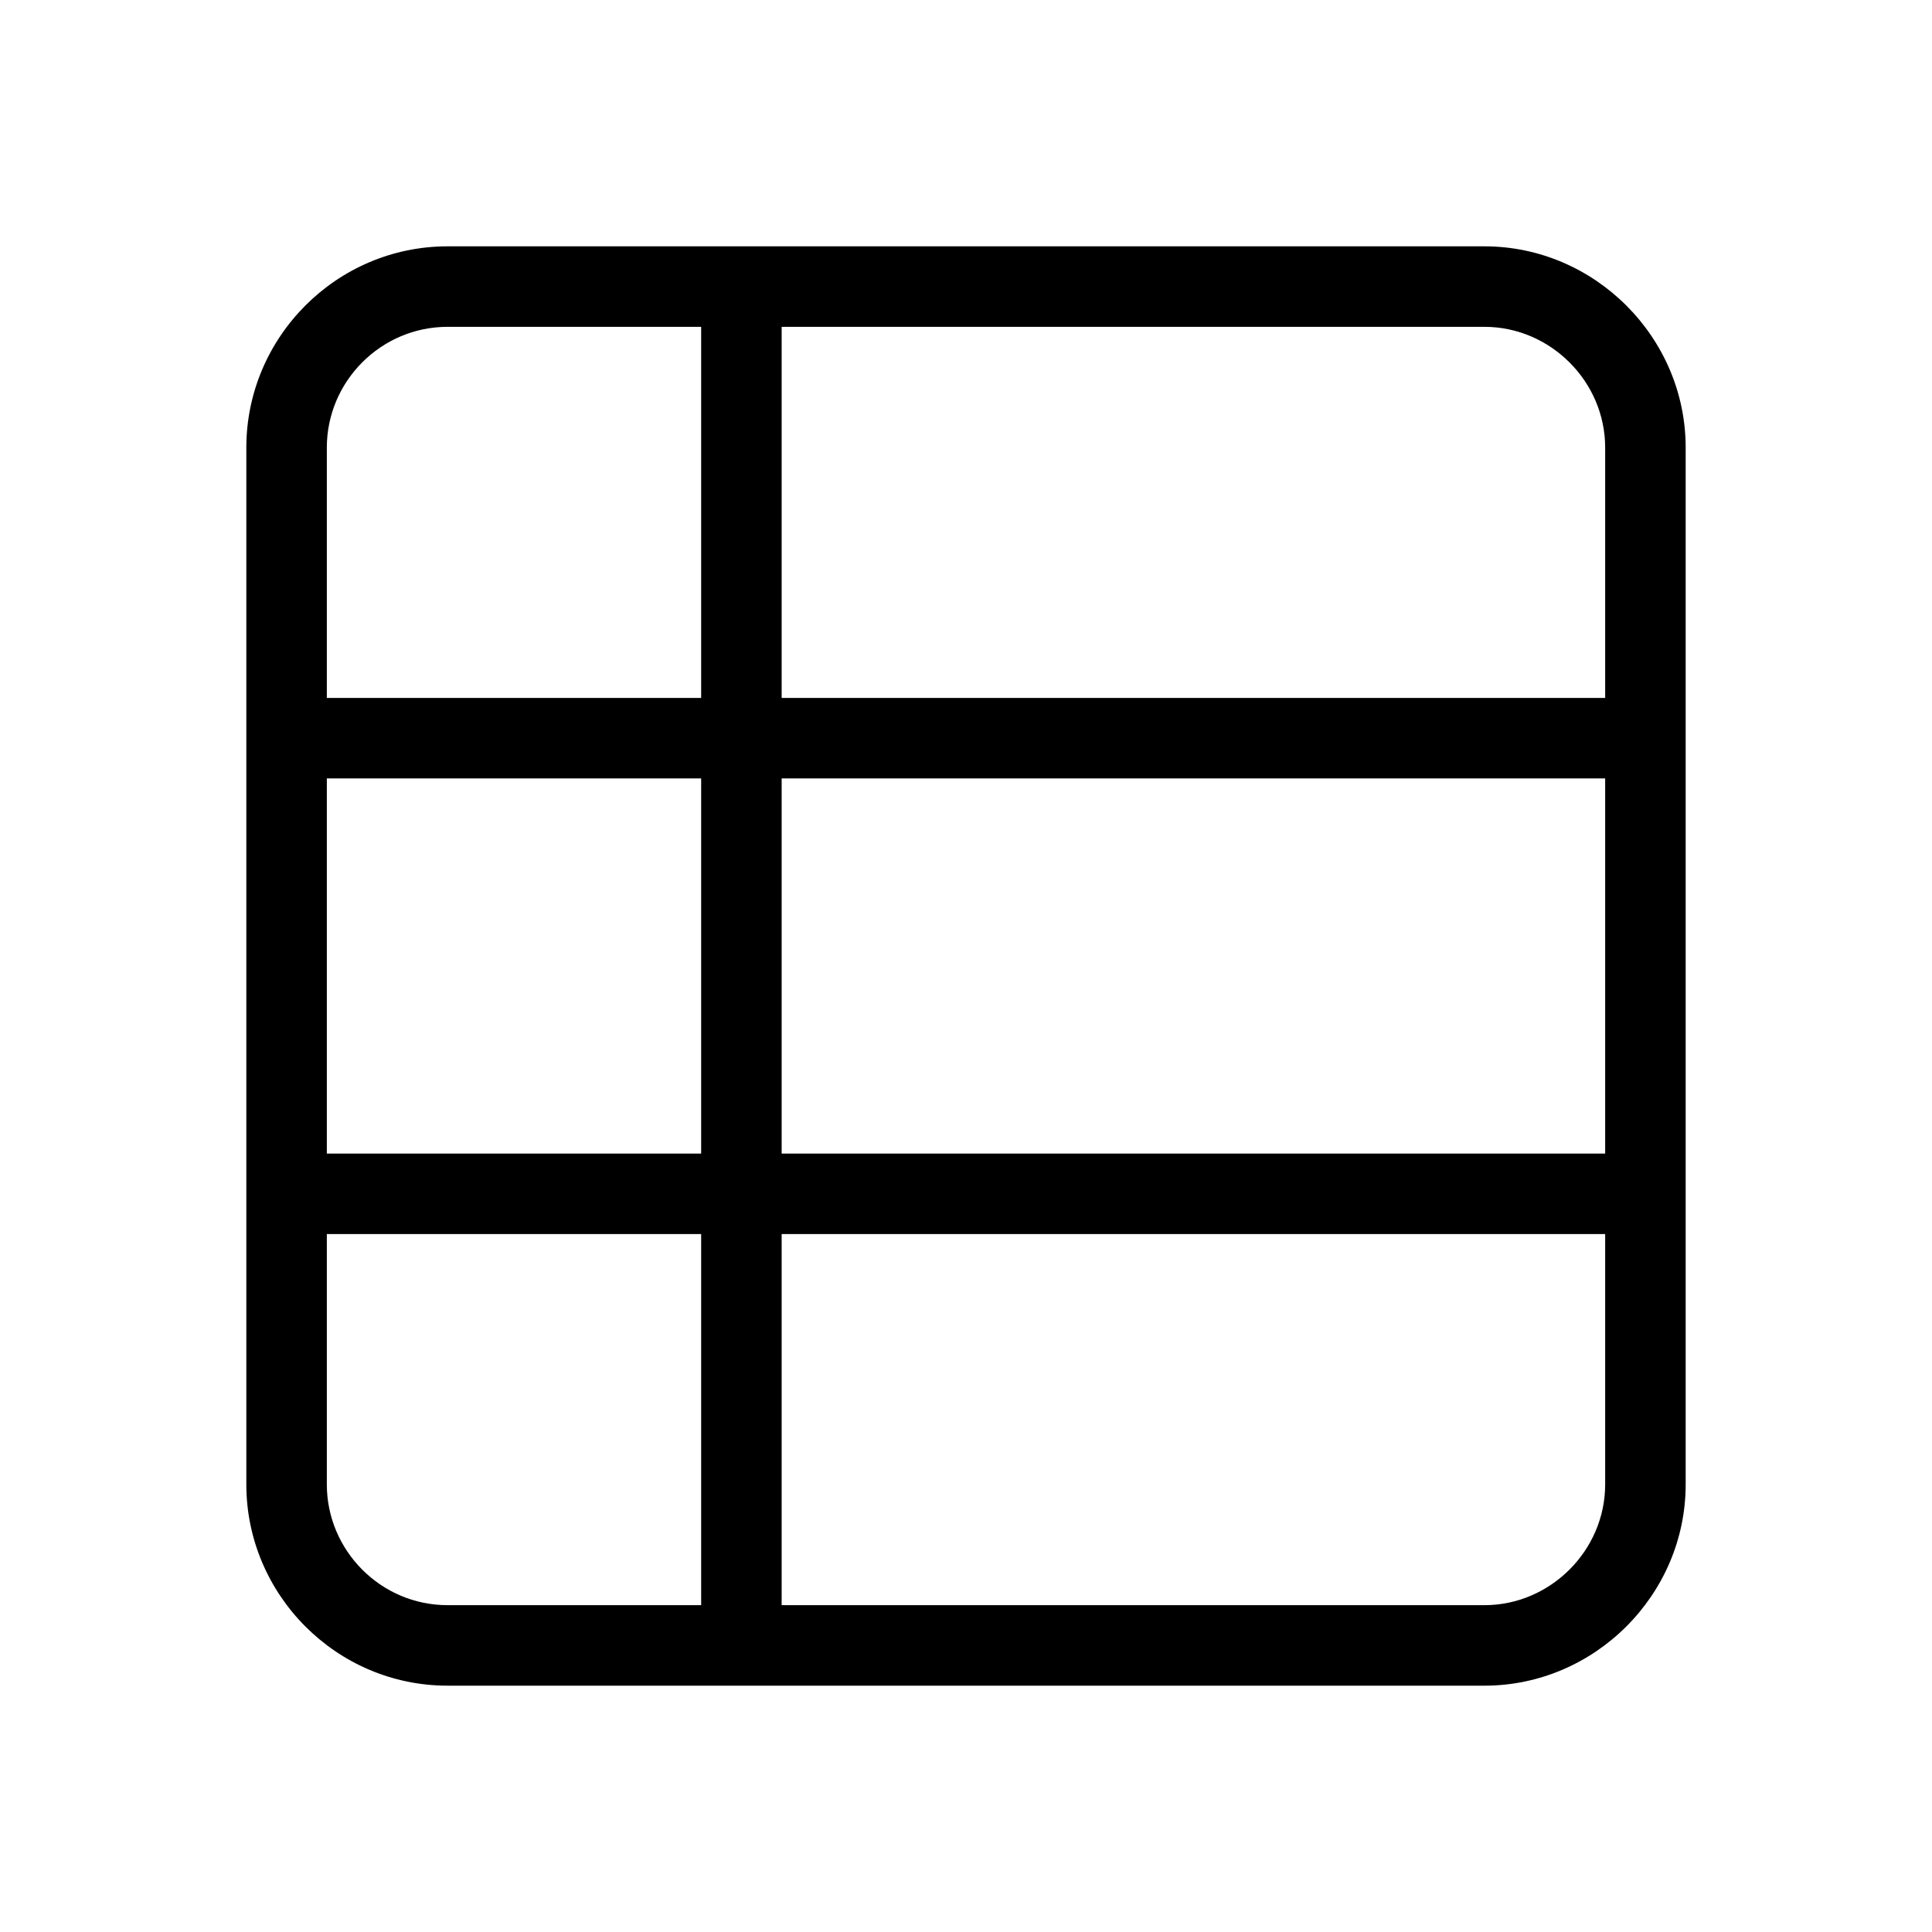 <svg xmlns="http://www.w3.org/2000/svg" width="32px" height="32px"  viewBox="0 0 24 24"><path d="M18.44,3.06H5.56c-1.38,0-2.5,1.13-2.5,2.5v12.88c0,1.37,1.12,2.5,2.5,2.5h12.88
                c1.37,0,2.5-1.13,2.5-2.5V5.56C20.94,4.19,19.81,3.06,18.44,3.06z M8.71,19.94H5.56c-0.83,0-1.5-0.68-1.5-1.5v-3.11h4.65V19.94z
                M8.71,14.33H4.06V9.67h4.65V14.33z M8.71,8.67H4.06V5.56c0-0.82,0.67-1.5,1.5-1.5h3.15V8.67z M19.94,18.44c0,0.82-0.68,1.5-1.5,1.5
                H9.71v-4.61h10.23V18.44z M19.94,14.33H9.71V9.67h10.23V14.33z M19.94,8.67H9.71V4.06h8.73c0.82,0,1.5,0.68,1.5,1.5V8.67z"/></svg>
